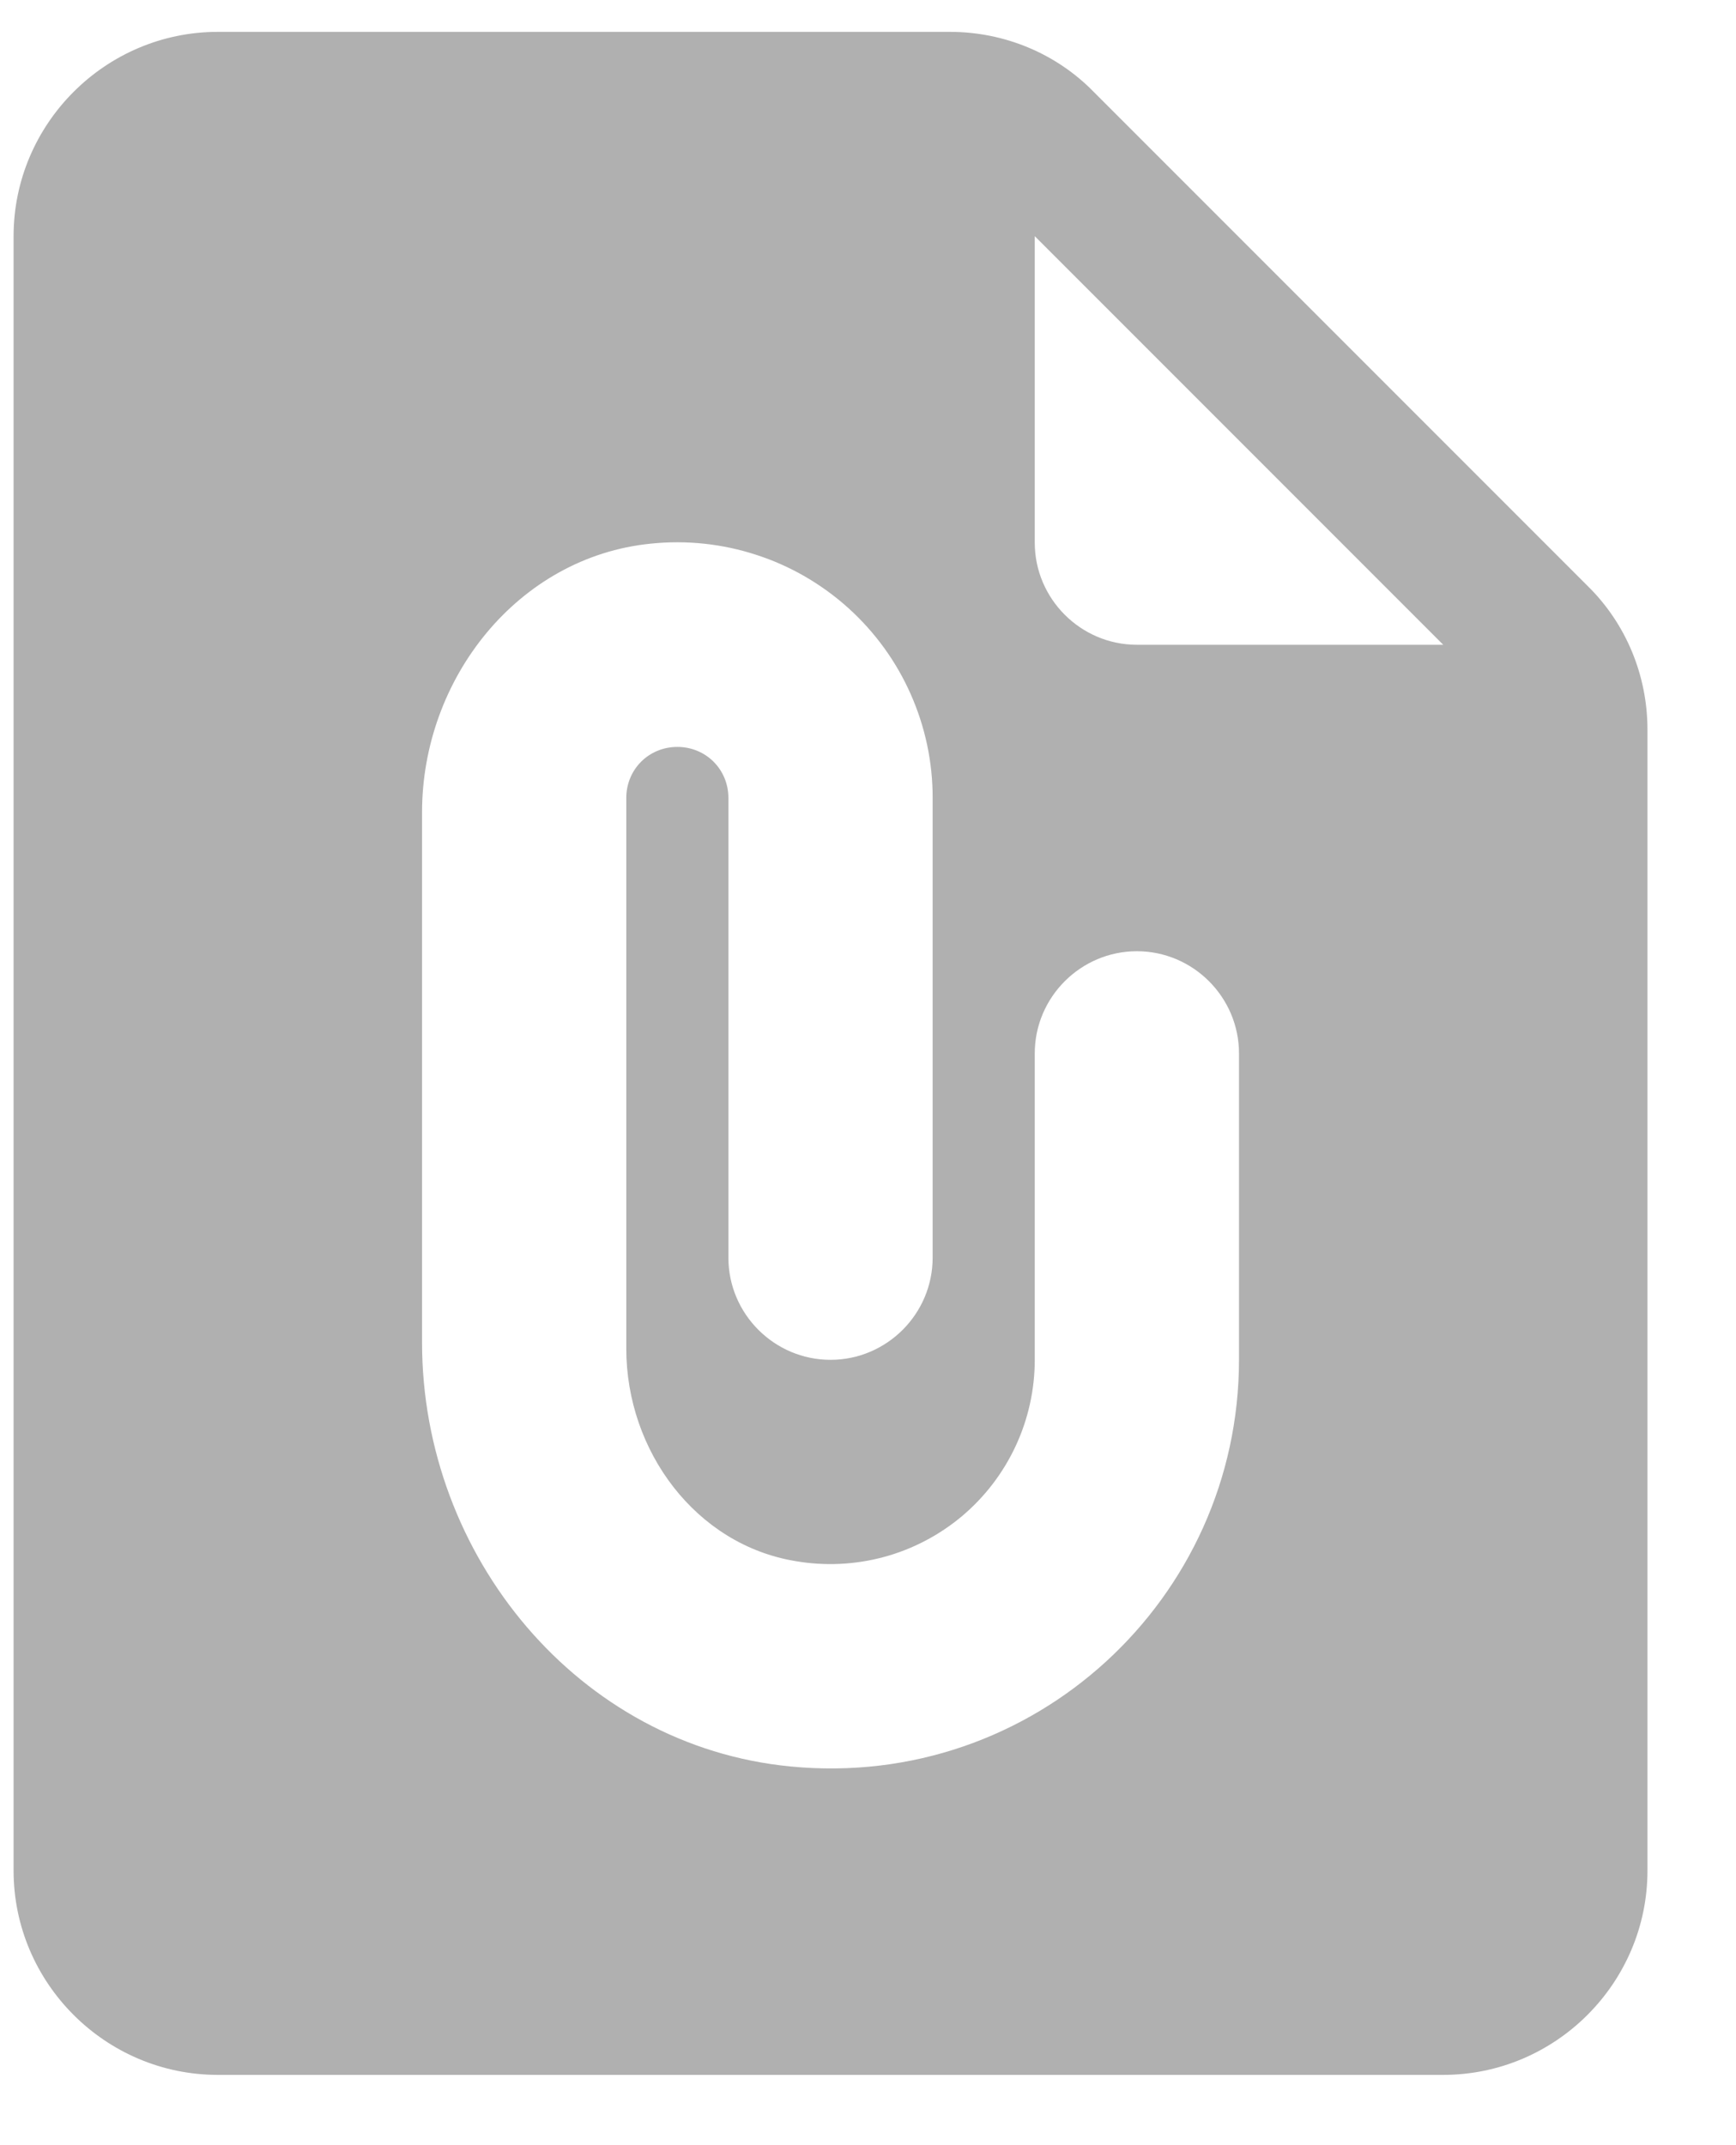 <svg width="17" height="21" viewBox="0 0 17 21" fill="none" xmlns="http://www.w3.org/2000/svg">
<path d="M9.303 0.312H2.133C1.033 0.312 0.133 1.212 0.133 2.312V18.312C0.133 19.413 1.033 20.312 2.133 20.312H14.133C15.233 20.312 16.133 19.413 16.133 18.312V7.143C16.133 6.612 15.923 6.103 15.543 5.732L10.713 0.902C10.343 0.522 9.833 0.312 9.303 0.312ZM12.133 13.312C12.133 15.652 10.123 17.523 7.743 17.293C5.663 17.093 4.133 15.232 4.133 13.143V7.952C4.133 6.643 5.073 5.452 6.373 5.322C6.722 5.286 7.074 5.323 7.407 5.432C7.741 5.54 8.047 5.718 8.308 5.953C8.568 6.188 8.776 6.474 8.918 6.795C9.06 7.115 9.134 7.462 9.133 7.812V12.312C9.133 12.863 8.683 13.312 8.133 13.312C7.583 13.312 7.133 12.863 7.133 12.312V7.812C7.133 7.532 6.913 7.312 6.633 7.312C6.353 7.312 6.133 7.532 6.133 7.812V13.203C6.133 14.203 6.813 15.123 7.793 15.283C8.08 15.332 8.375 15.318 8.656 15.242C8.937 15.166 9.198 15.029 9.421 14.842C9.644 14.654 9.823 14.42 9.946 14.156C10.069 13.892 10.133 13.604 10.133 13.312V10.312C10.133 9.762 10.583 9.312 11.133 9.312C11.683 9.312 12.133 9.762 12.133 10.312V13.312ZM10.133 5.312V2.312L14.133 6.312H11.133C10.583 6.312 10.133 5.862 10.133 5.312Z" fill="#B0B0B0"/>
</svg>
